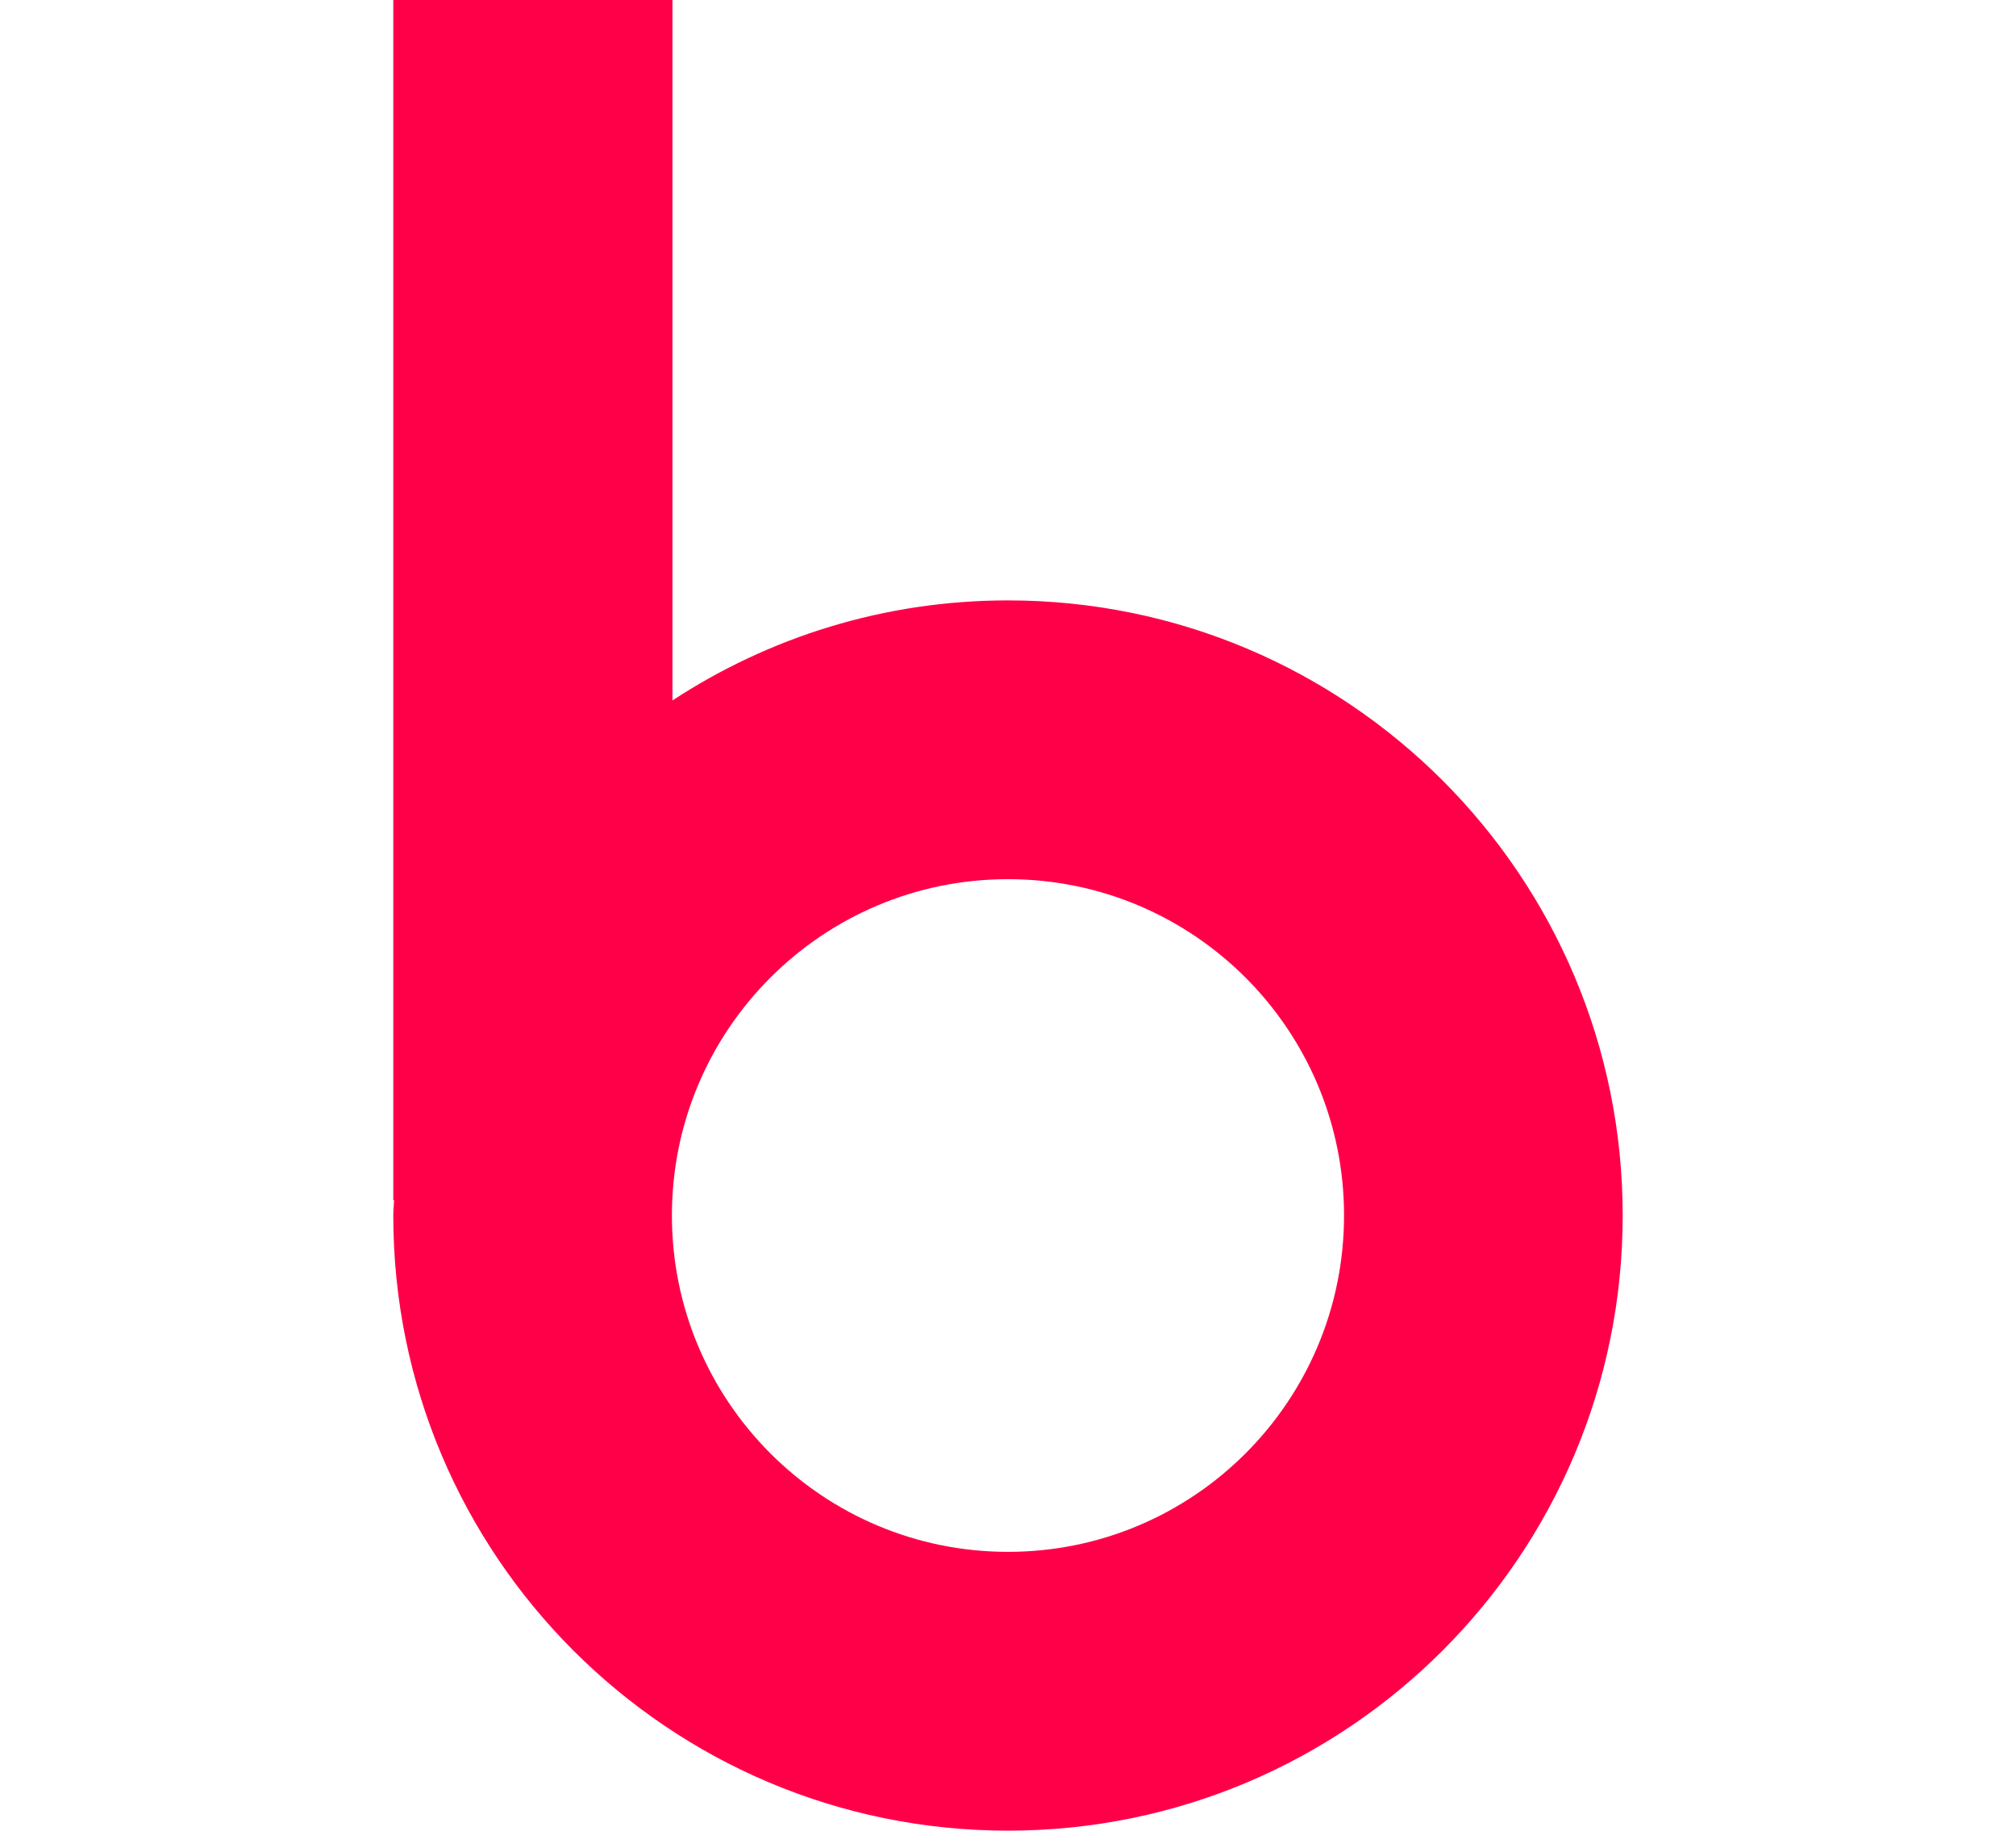 <?xml version="1.0" encoding="utf-8"?>
<!-- Generator: Adobe Illustrator 16.0.4, SVG Export Plug-In . SVG Version: 6.00 Build 0)  -->
<!DOCTYPE svg PUBLIC "-//W3C//DTD SVG 1.1//EN" "http://www.w3.org/Graphics/SVG/1.1/DTD/svg11.dtd">
<svg version="1.1" id="Tryb_izolacji" xmlns="http://www.w3.org/2000/svg" xmlns:xlink="http://www.w3.org/1999/xlink" x="0px"
	 y="0px" width="360px" height="326.818px" viewBox="0 0 360 326.818" enable-background="new 0 0 360 326.818"
	 xml:space="preserve">
<path fill="#FF0048" d="M180,107.186c-22.132,0-42.682,6.58-59.92,17.86V0H70.229v214.281h0.136c-0.022,0.9-0.136,1.792-0.136,2.71
	c0,60.66,49.143,109.827,109.771,109.827c60.623,0,109.767-49.167,109.767-109.827C289.768,156.345,240.623,107.186,180,107.186z
	 M180,277.046c-33.153,0-60.016-26.884-60.016-60.055c0-33.153,26.862-60.037,60.016-60.037c33.138,0,60.008,26.884,60.008,60.037
	C240.009,250.16,213.139,277.046,180,277.046z"/>
</svg>
